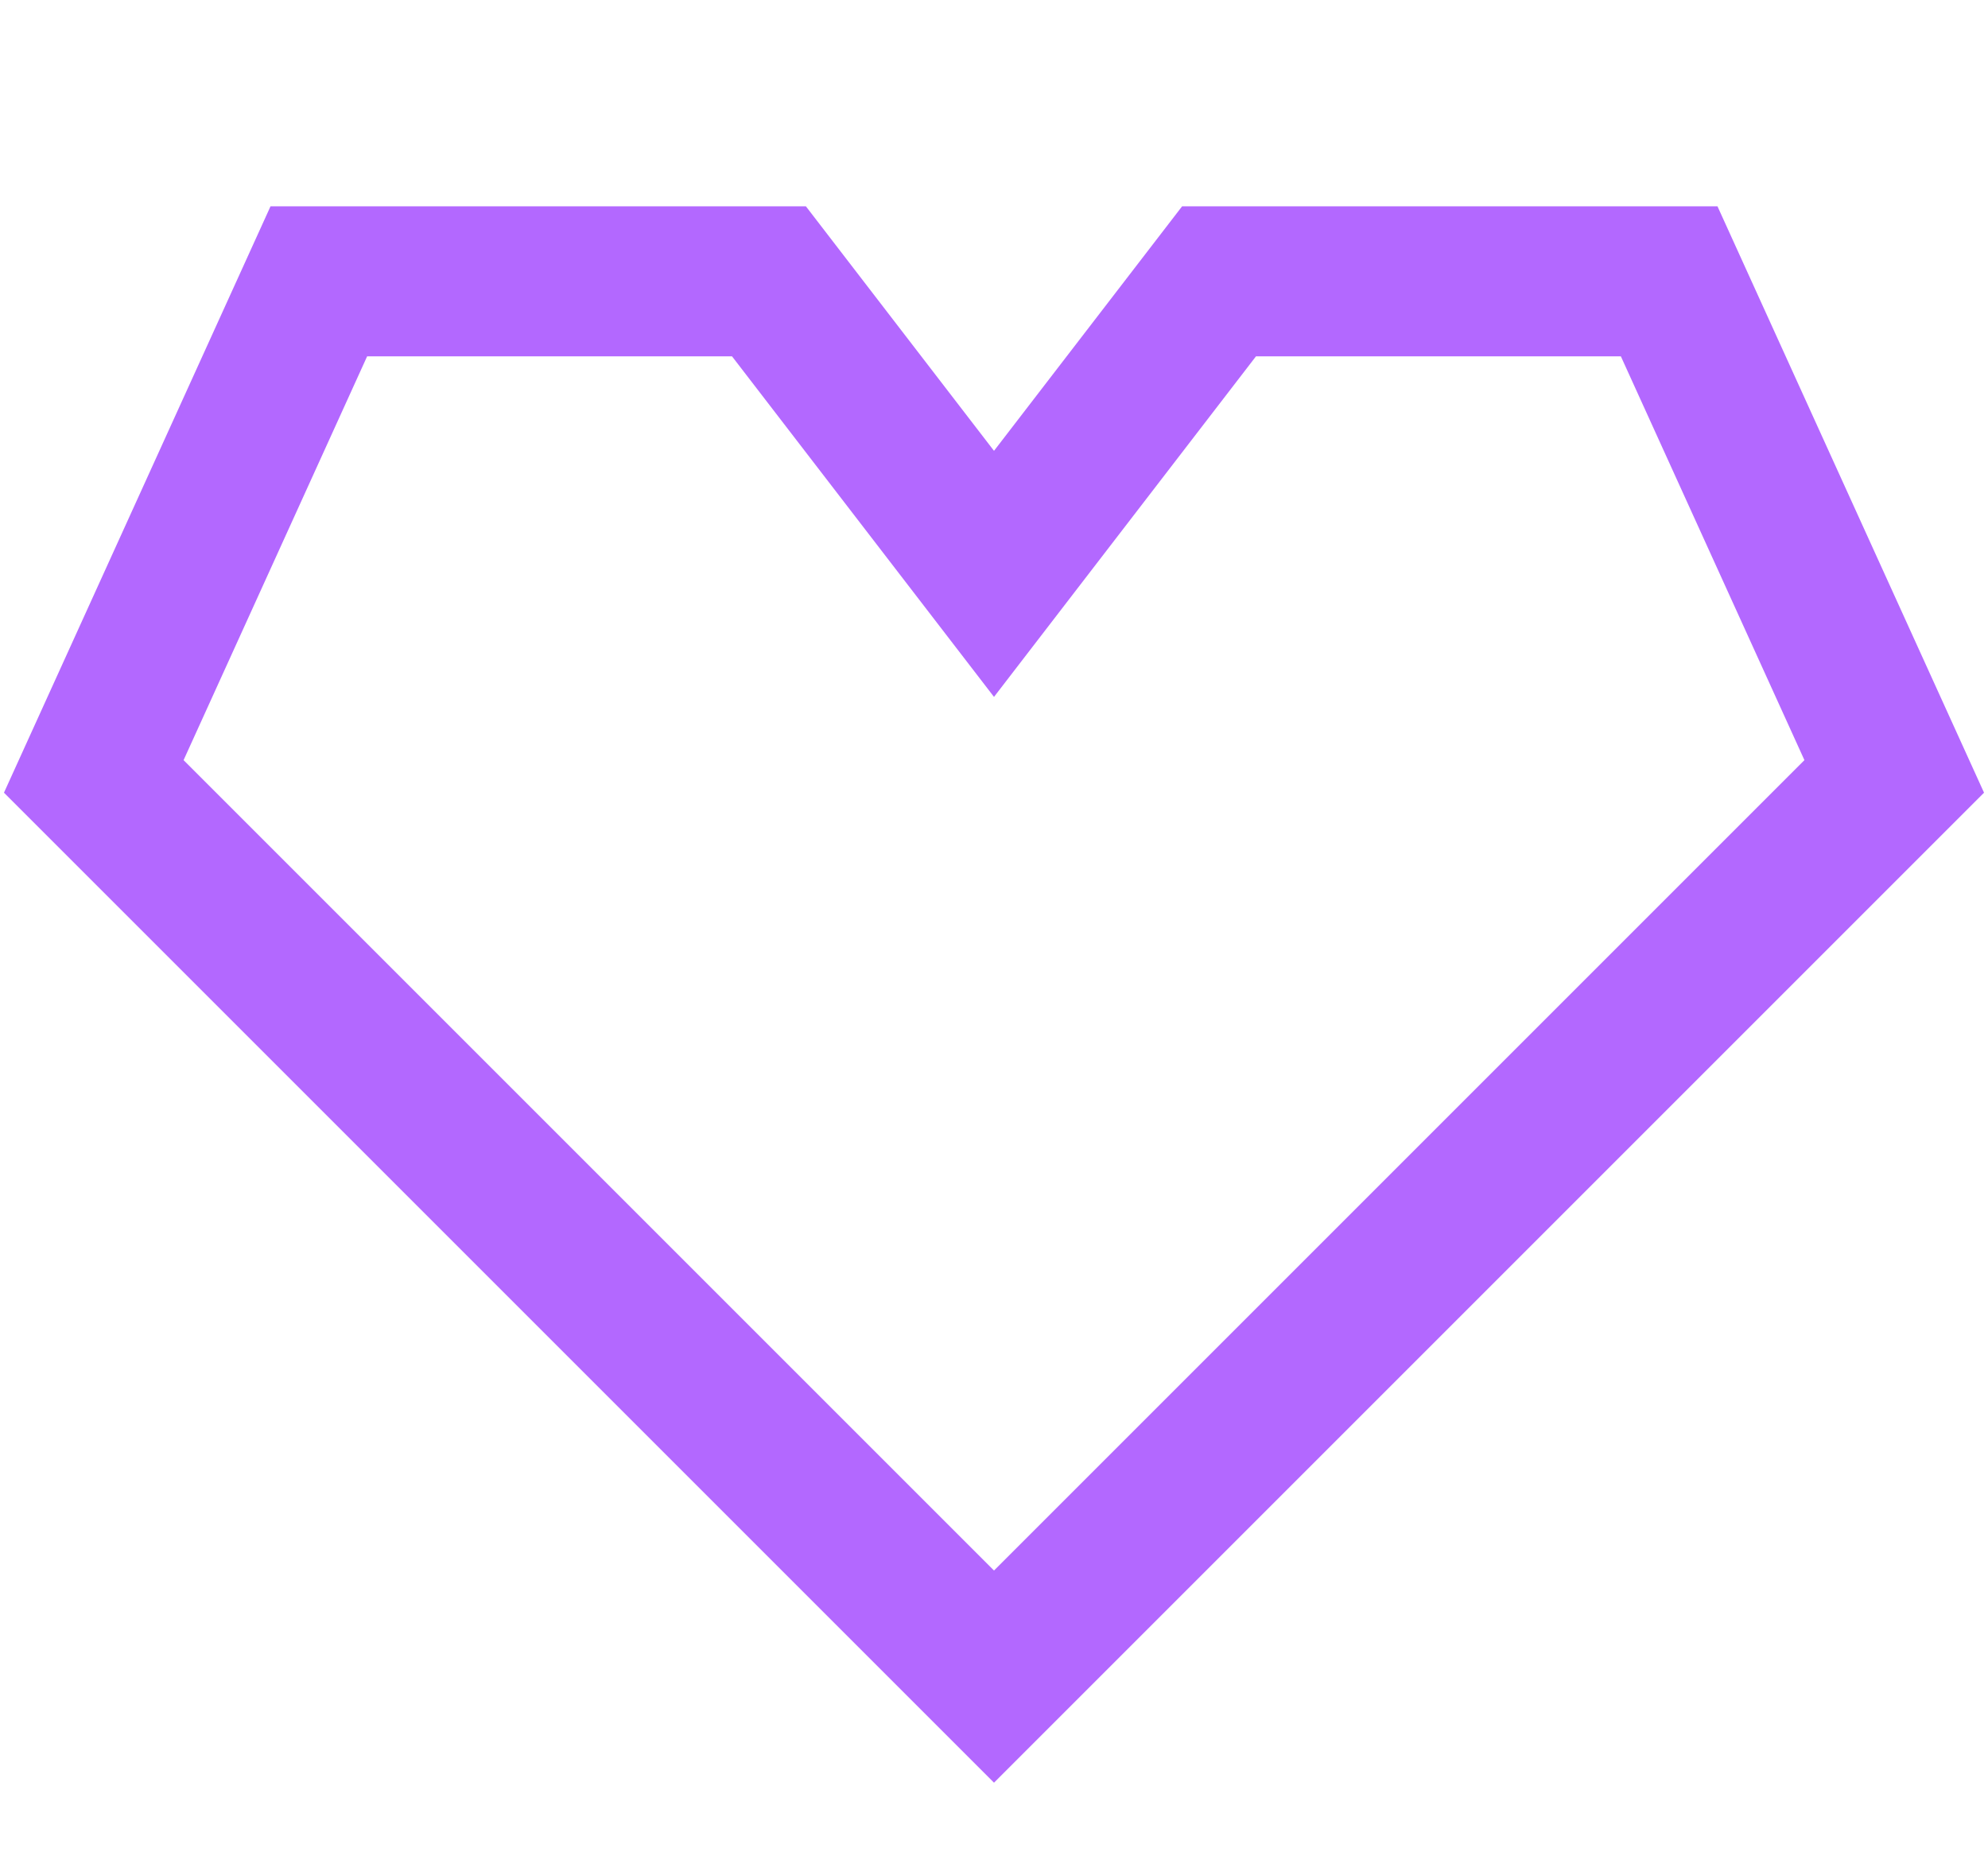 <svg width="106" height="100" viewBox="0 0 106 100" fill="none" xmlns="http://www.w3.org/2000/svg">
<path d="M17 15L5 41.4L53 89.4L101 41.4L89 15H65L53 30.6L41 15H17Z" stroke="#B368FF" stroke-width="8"></path>
</svg>
